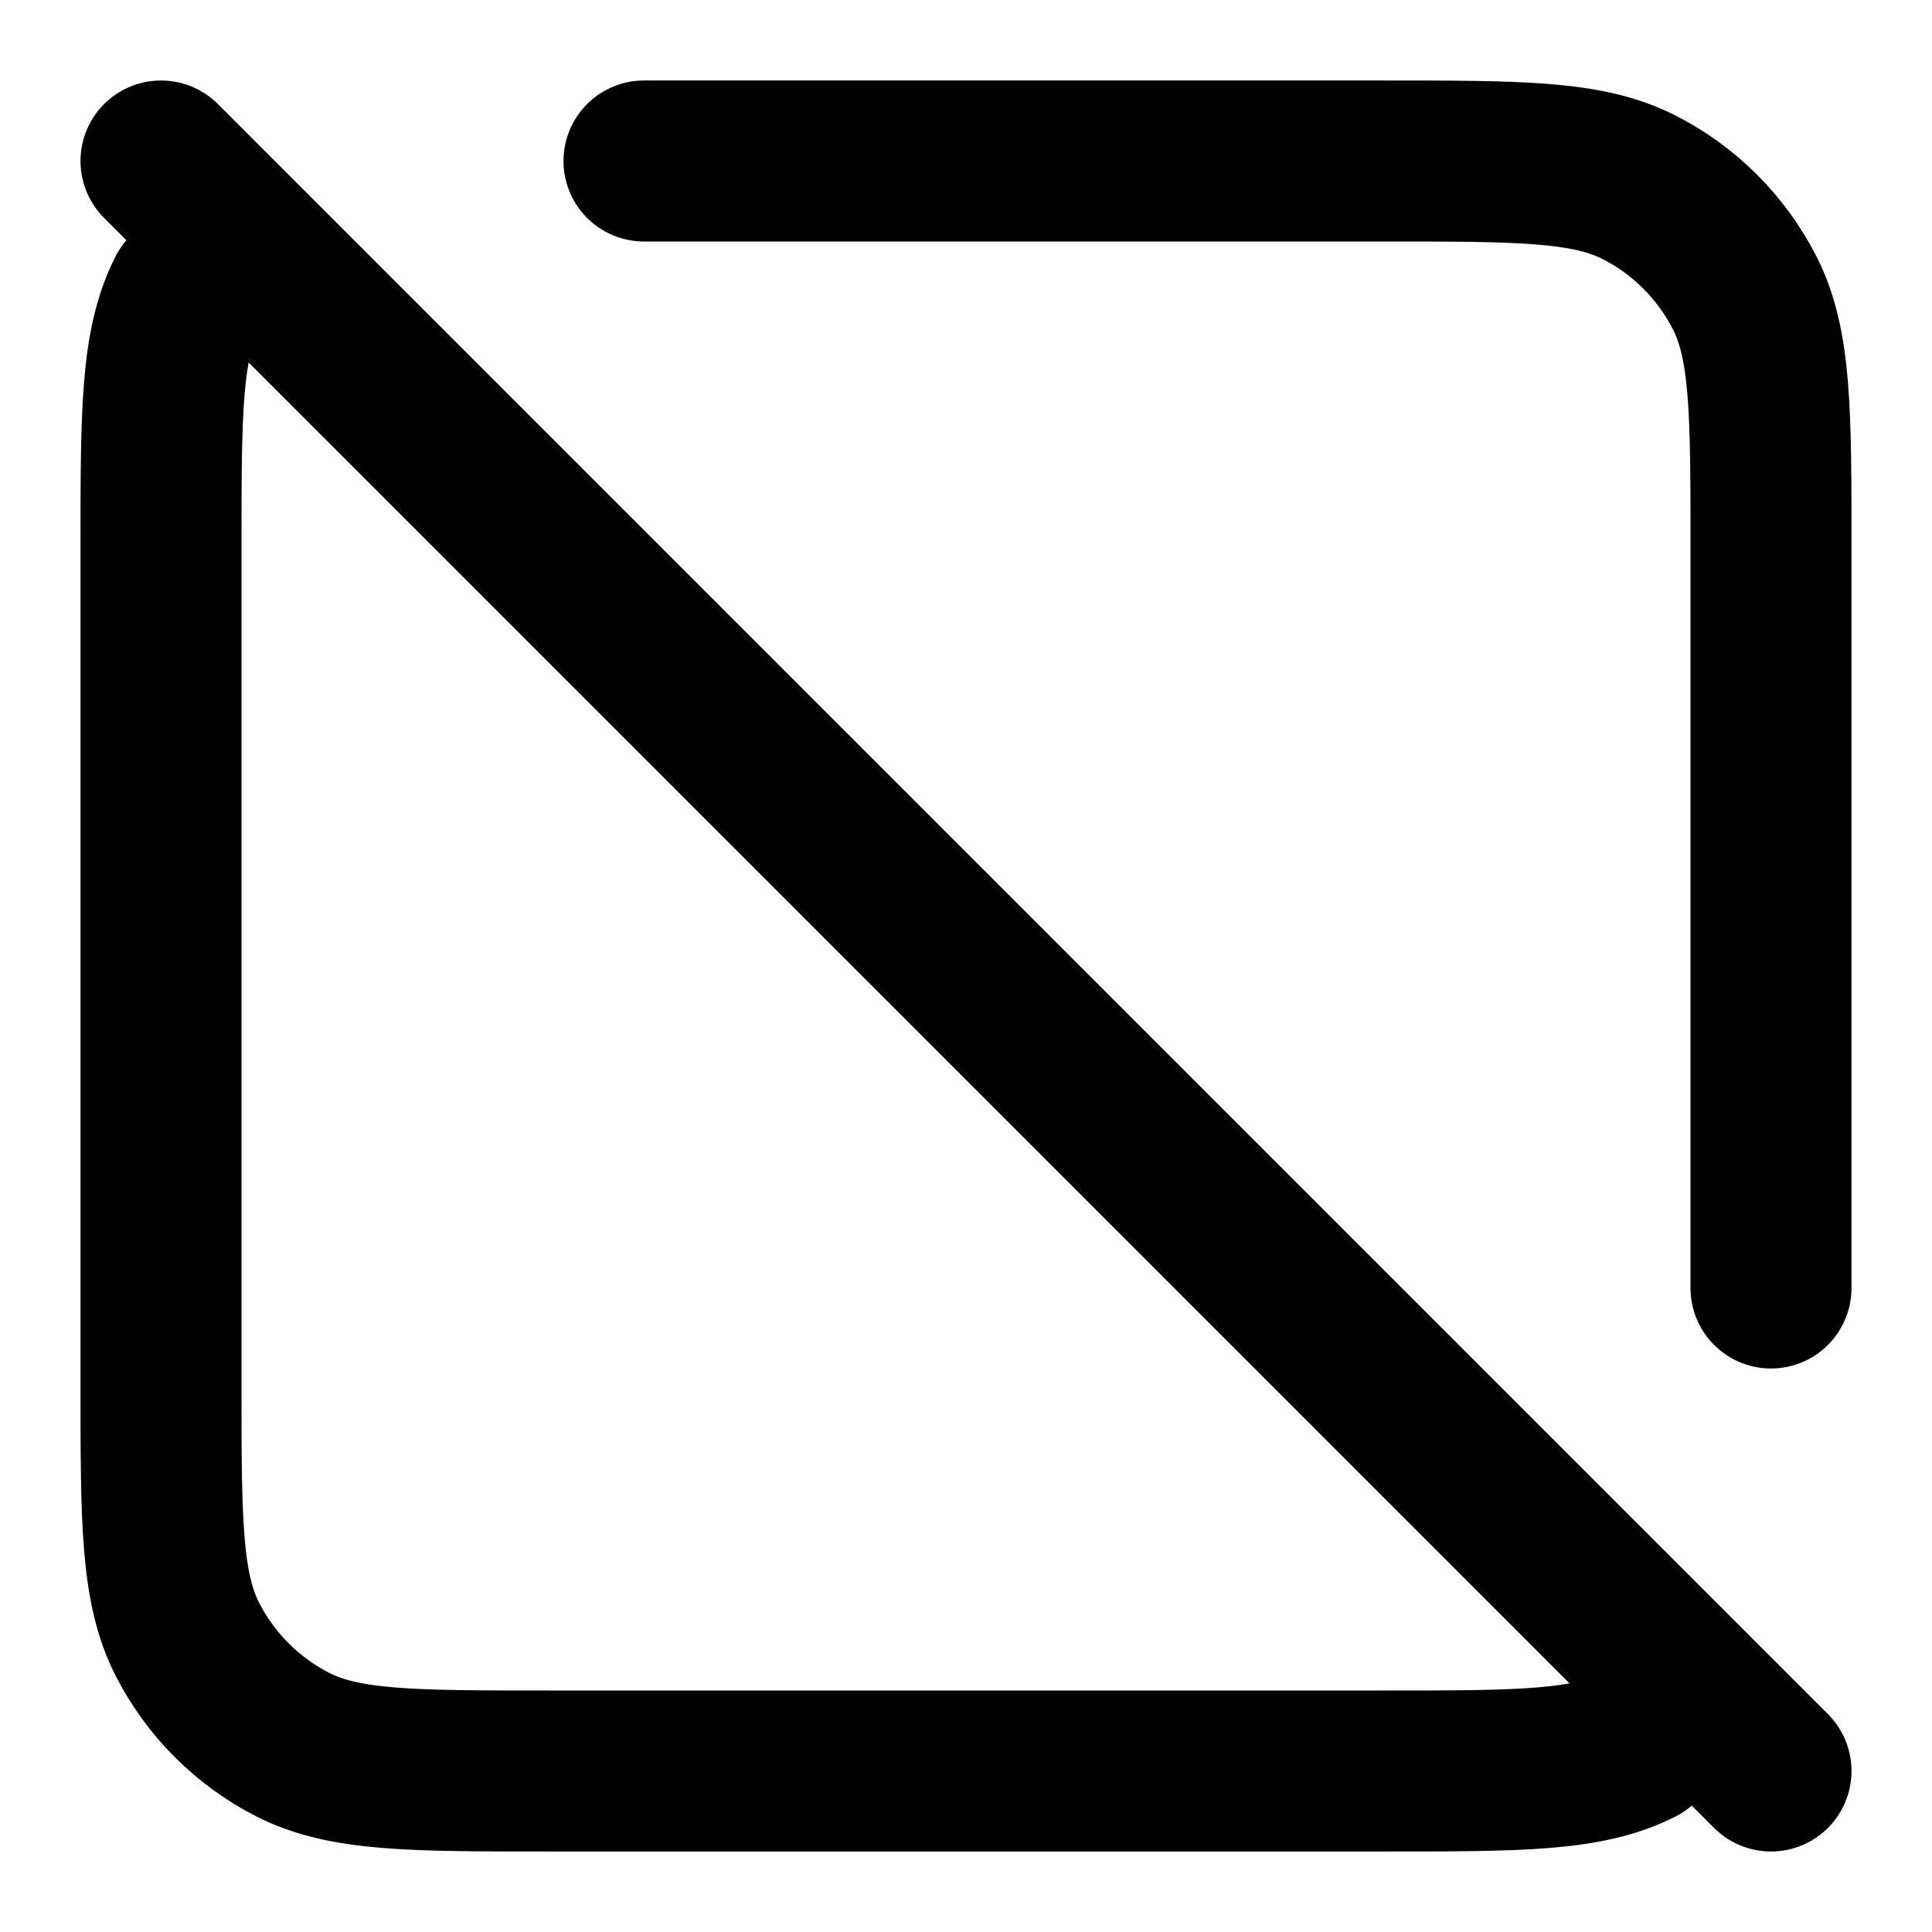 <svg width="24" height="24" viewBox="0 0 24 24" fill="none" xmlns="http://www.w3.org/2000/svg">
<path d="M20.362 21.673C19.72 22 18.88 22 17.2 22H6.8C5.12 22 4.28 22 3.638 21.673C3.074 21.385 2.615 20.927 2.327 20.362C2 19.72 2 18.88 2 17.2V6.8C2 5.12 2 4.28 2.327 3.638M22 16V6.8C22 5.12 22 4.28 21.673 3.638C21.385 3.074 20.927 2.615 20.362 2.327C19.72 2 18.88 2 17.2 2H8M2 2L22 22" stroke="currentColor" stroke-width="2" stroke-linecap="round" stroke-linejoin="round"/>
</svg>
